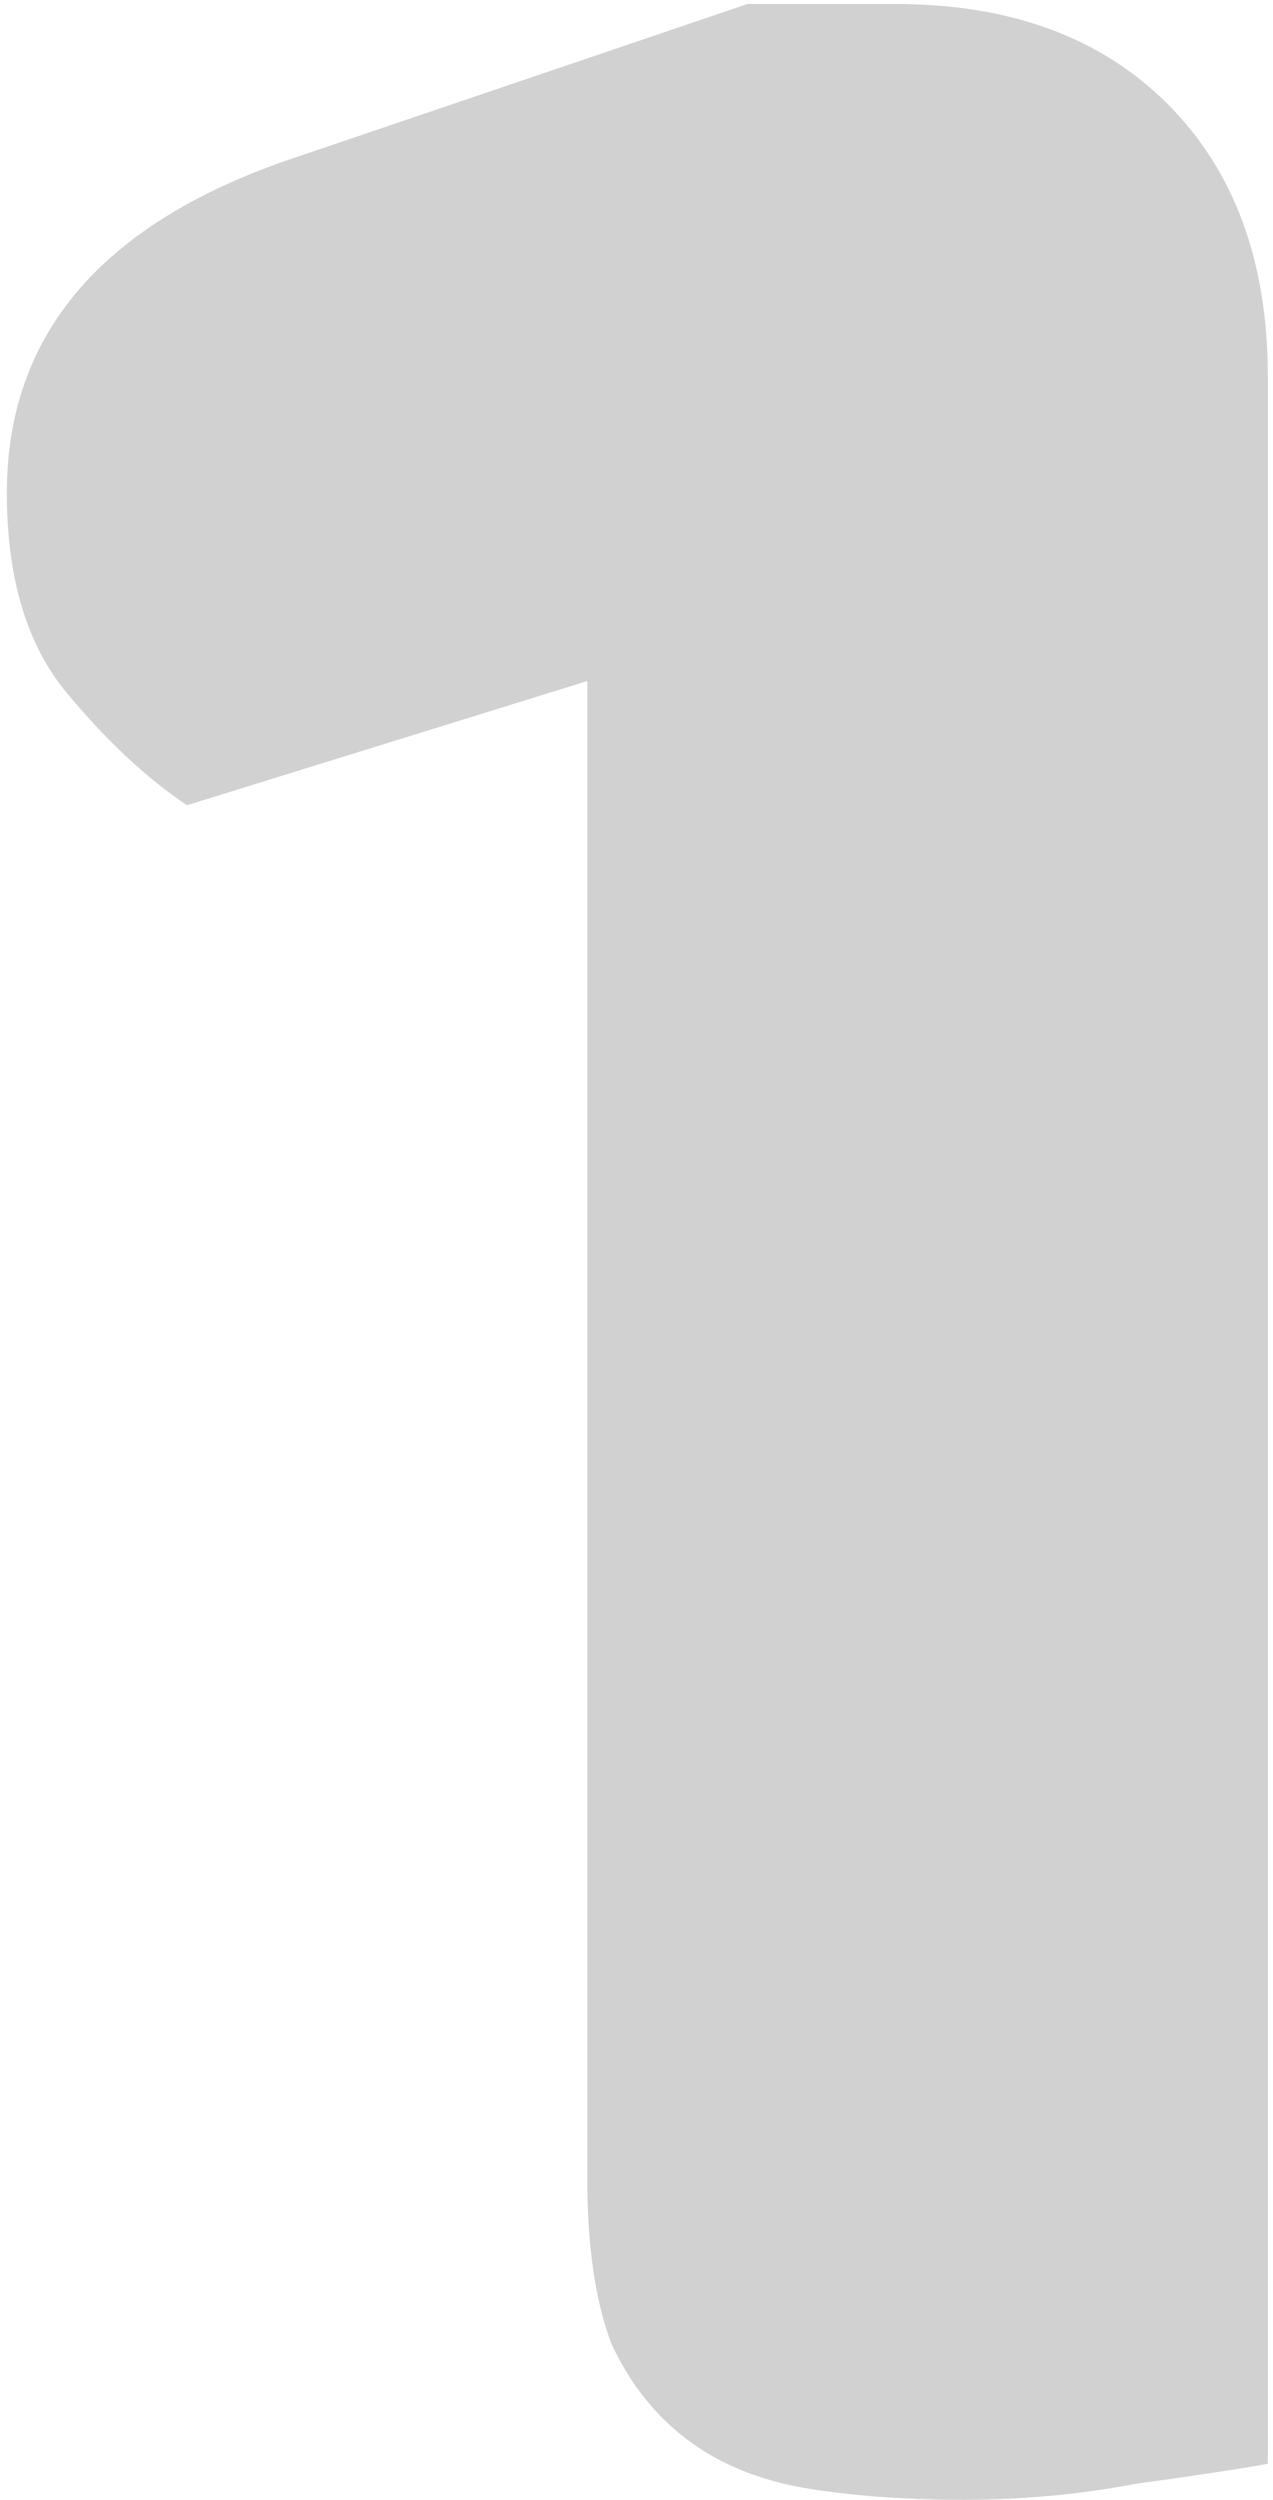 <svg width="159" height="312" viewBox="0 0 159 312" fill="none" xmlns="http://www.w3.org/2000/svg">
<path d="M73.356 85L23.355 100.5C18.355 97.167 13.355 92.5 8.355 86.5C3.355 80.5 0.855 72.167 0.855 61.5C0.855 41.5 13.022 27.5 37.355 19.5L93.356 0.5H111.855C126.189 0.5 137.522 4.667 145.855 13C154.189 21.333 158.355 32.667 158.355 47V307.5C154.689 308.167 149.189 309 141.855 310C134.855 311.333 127.689 312 120.355 312C113.022 312 106.355 311.5 100.355 310.5C94.689 309.5 89.856 307.5 85.856 304.5C81.856 301.5 78.689 297.5 76.356 292.5C74.356 287.167 73.356 280.333 73.356 272V85Z" fill="#7C7C7C" fill-opacity="0.35"/>
</svg>